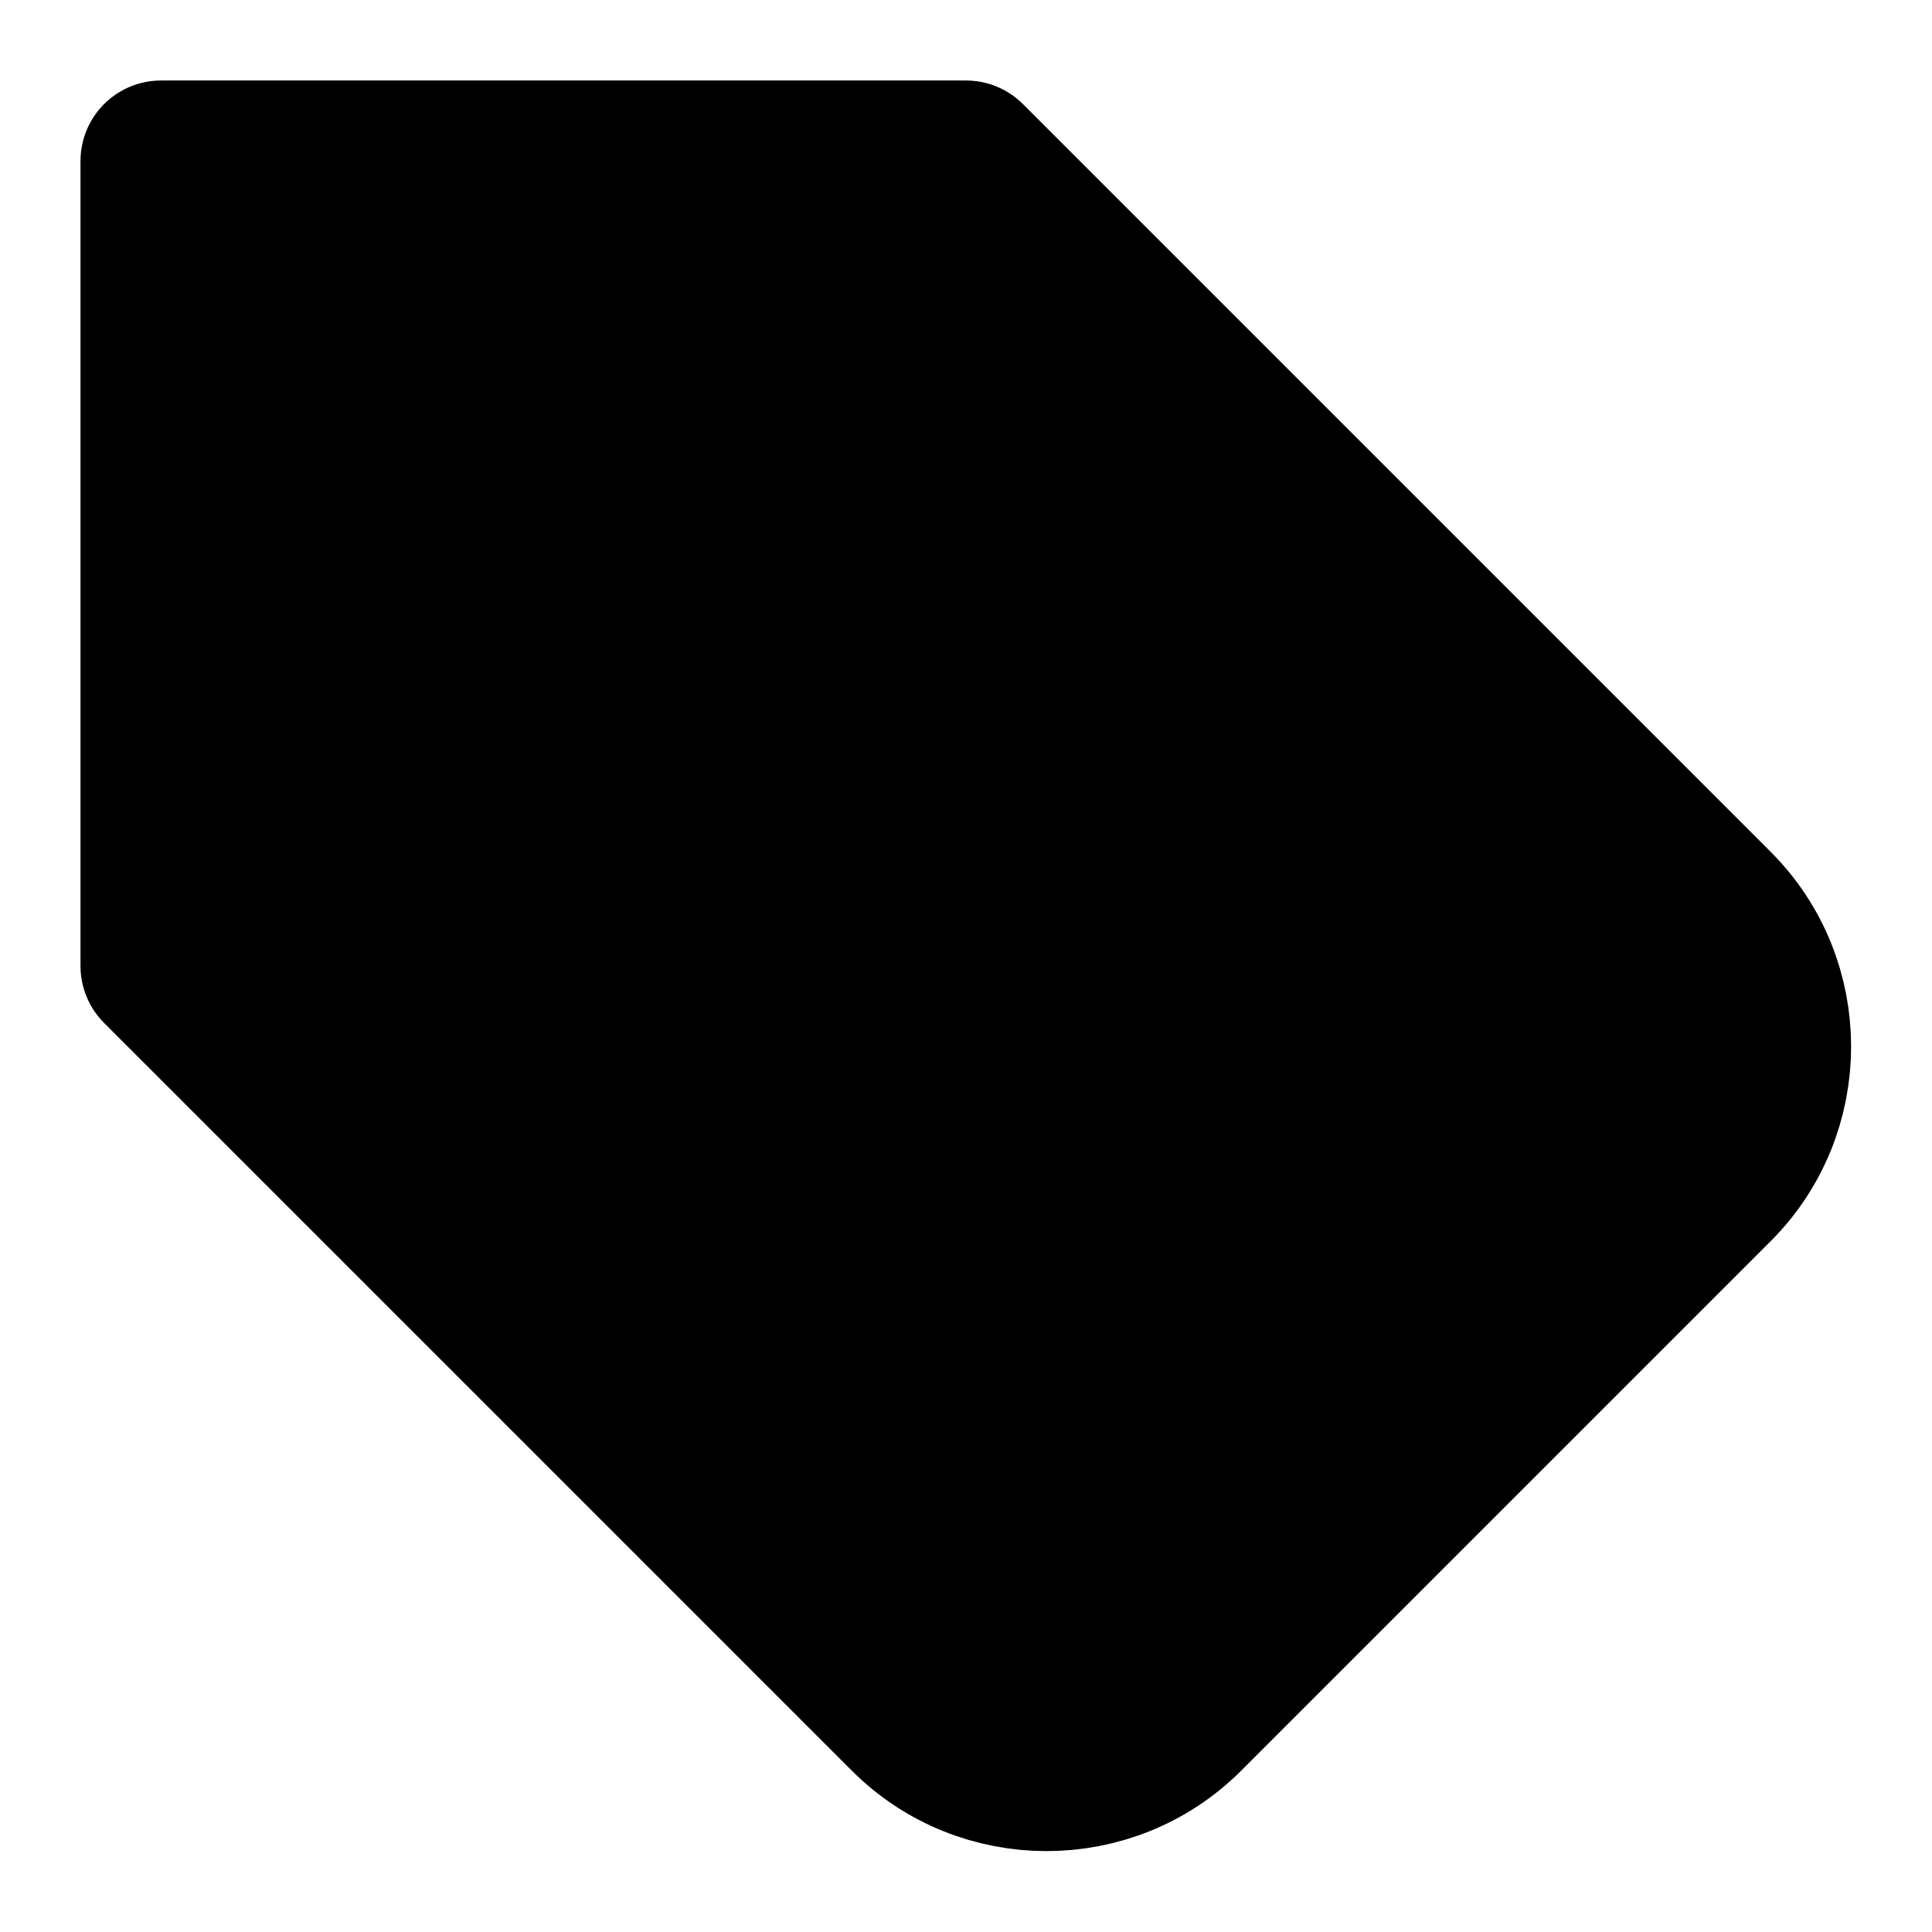 <svg width="24" height="24" viewBox="0 0 24 24" fill="black" xmlns="http://www.w3.org/2000/svg">
    <path
        d="M12 2H2V12L11.29 21.29C12.23 22.23 13.77 22.23 14.71 21.29L21.29 14.71C22.23 13.77 22.23 12.23 21.29 11.29L12 2Z"
        stroke="black" stroke-width="2" stroke-linecap="round" stroke-linejoin="round" />
    <path d="M7 7H7.01" stroke="black" stroke-width="2" stroke-linecap="round"
        stroke-linejoin="round" />
</svg>